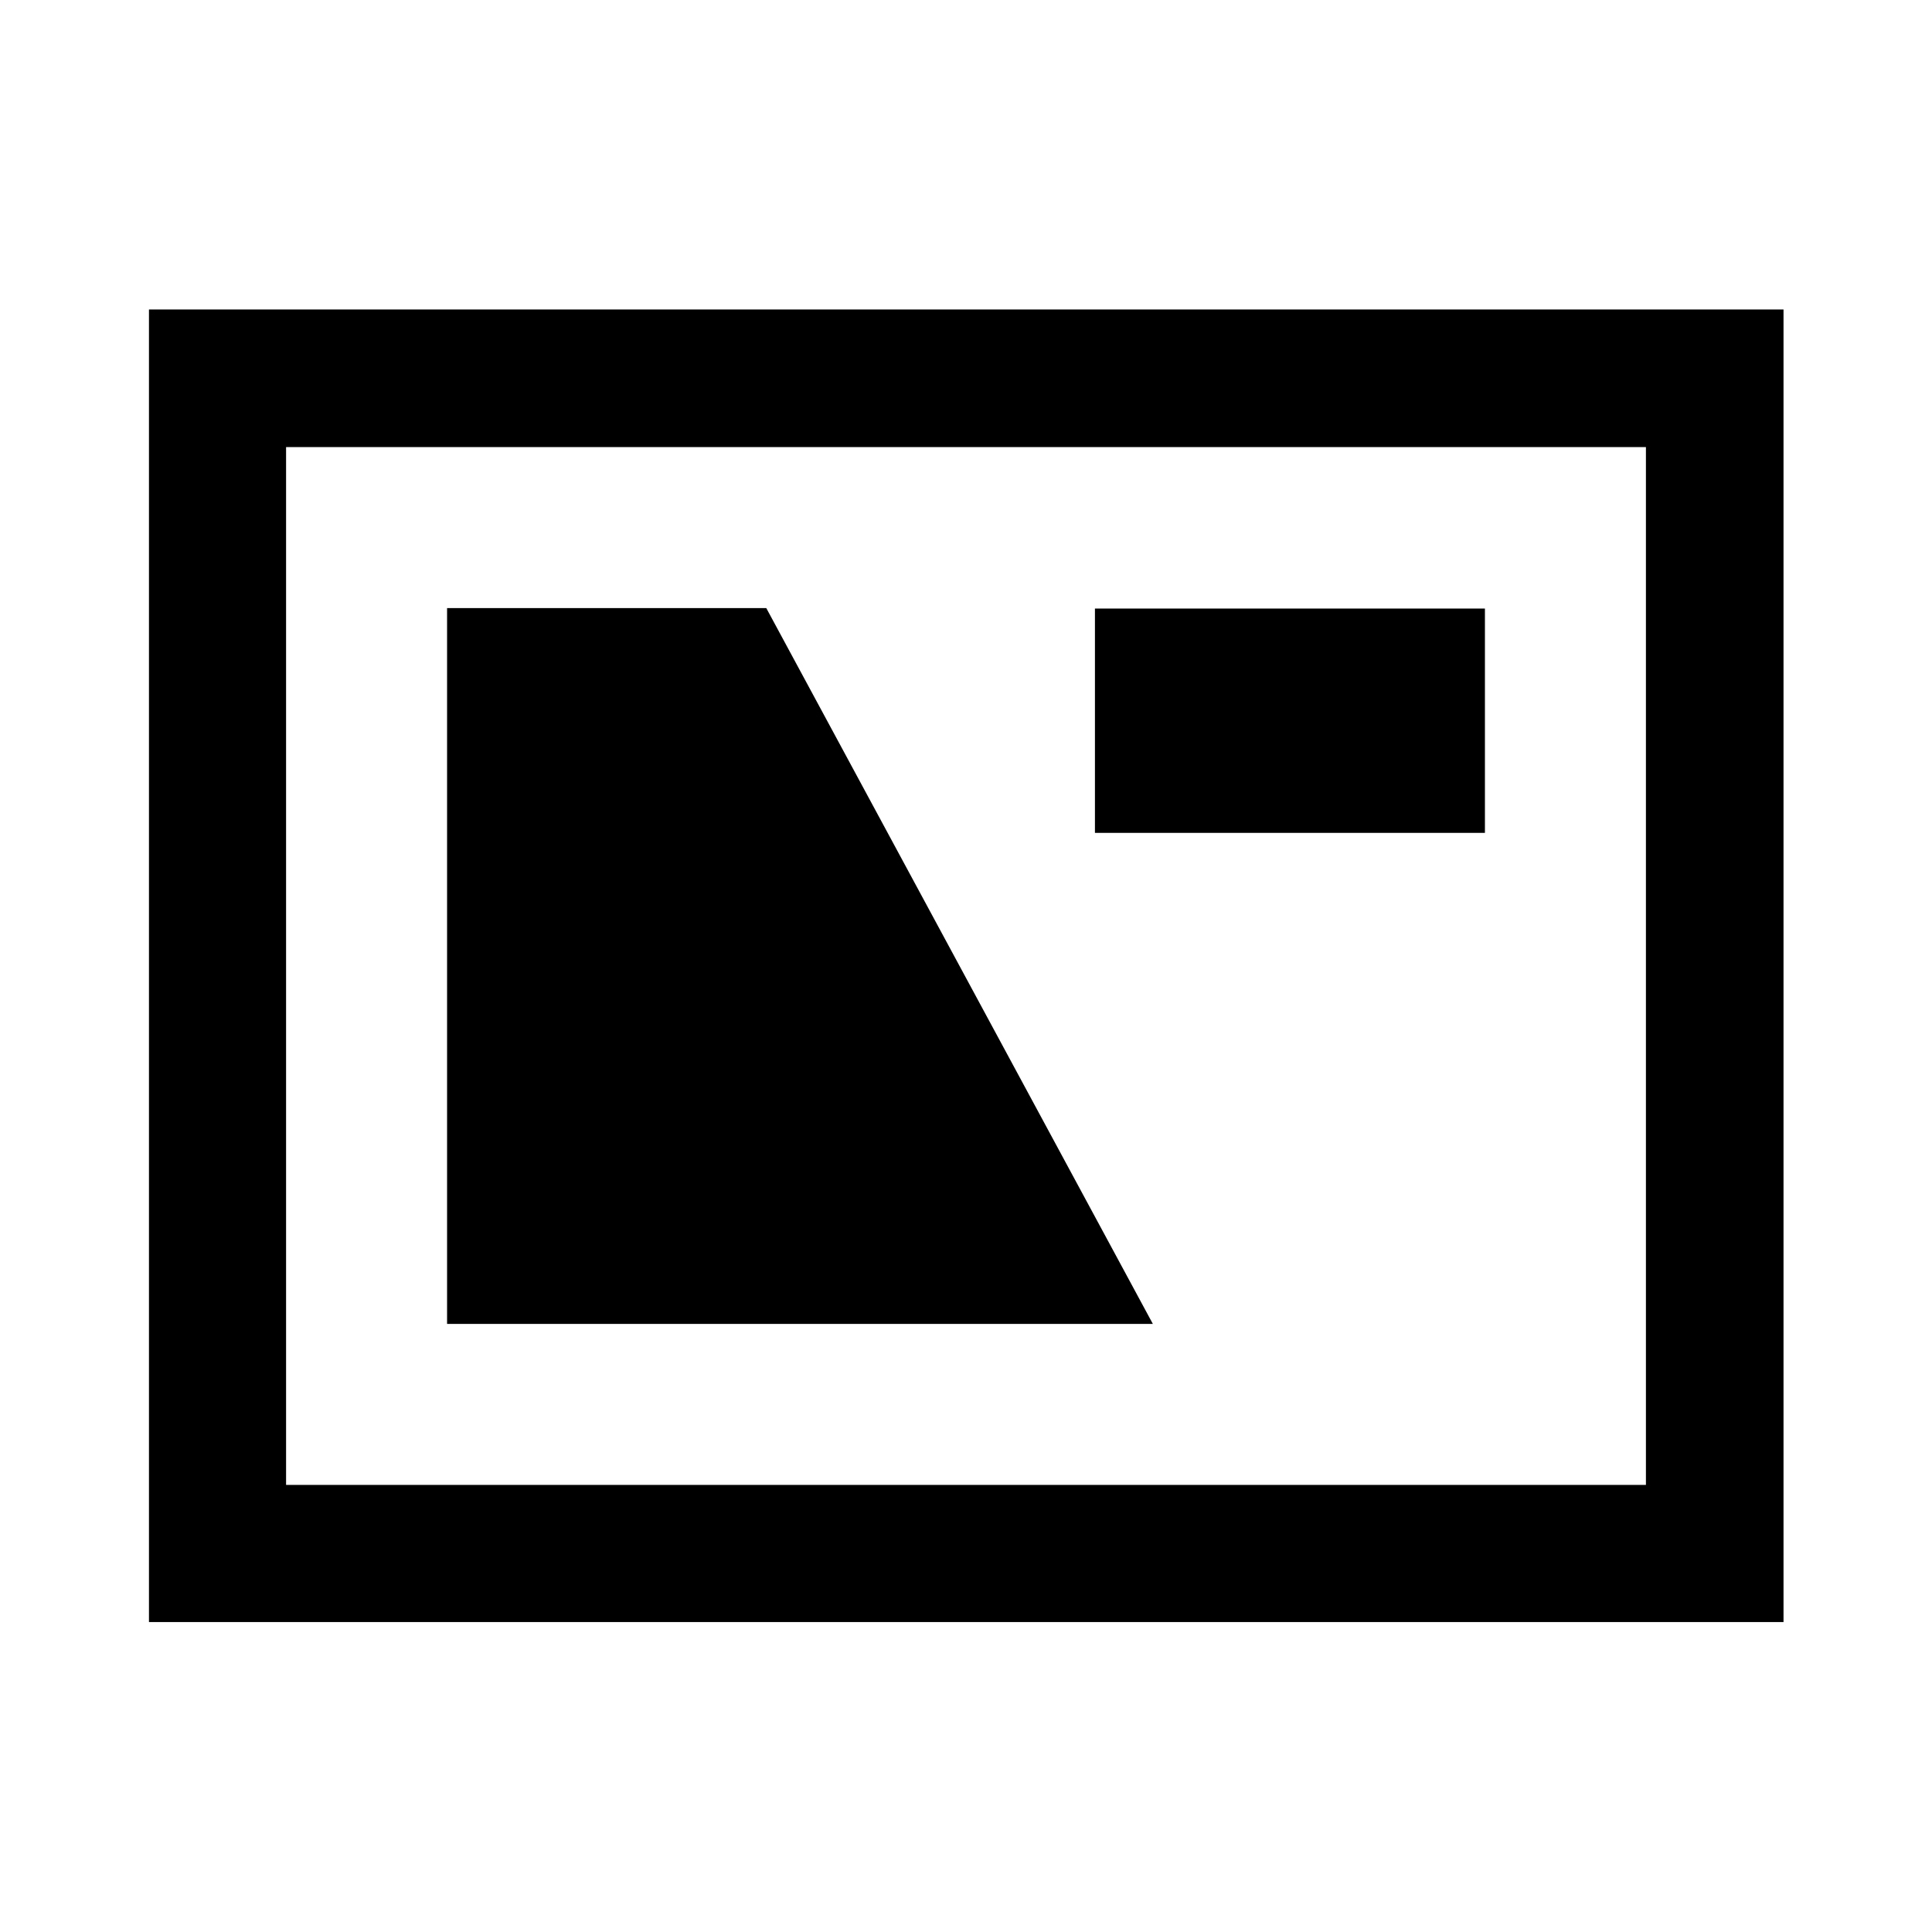 <svg xmlns="http://www.w3.org/2000/svg" height="48" viewBox="0 -960 960 960" width="48"><path d="M74.02-154.02v-652.2h812.2v652.2H74.02Zm68.13-68.13h675.7v-515.7h-675.7v515.7Zm80-80h350.7l-192.09-355.7H222.15v355.7Zm321.92-244h193.78v-111.46H544.07v111.46Zm-401.92 324v-515.7 515.7Z"/></svg>
